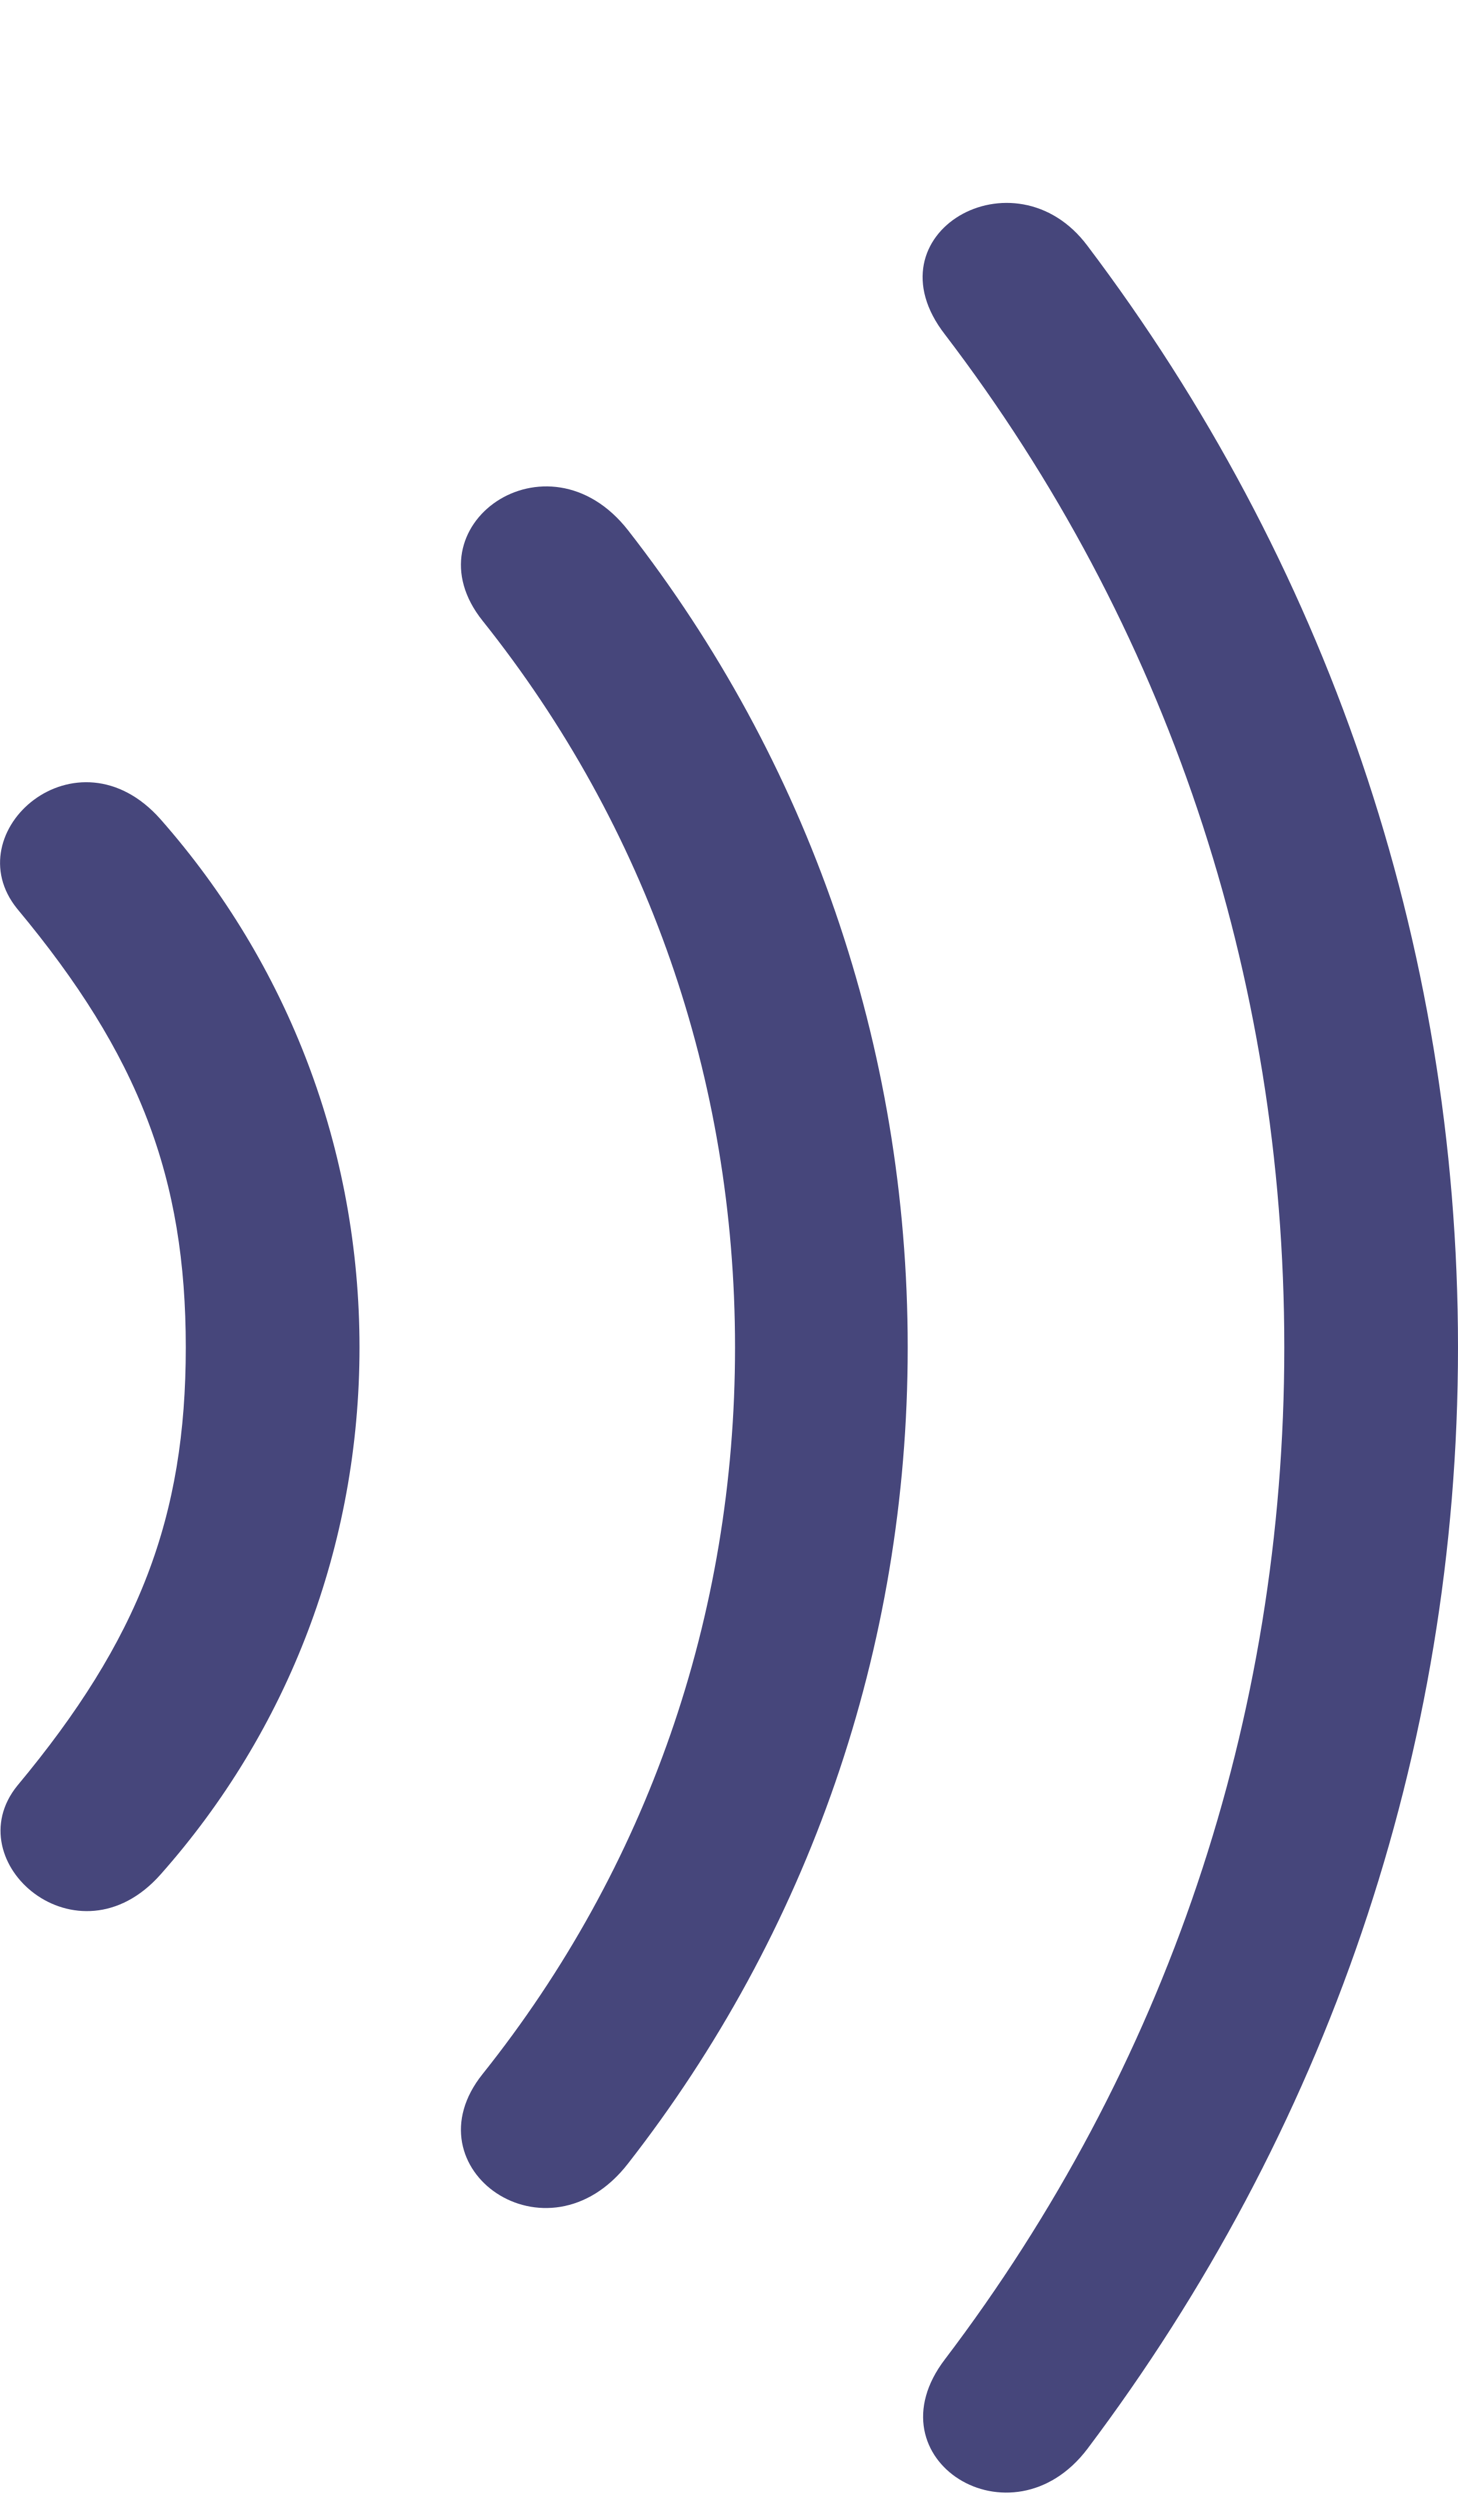 <svg width="7" height="12" viewBox="0 0 7 12" fill="none" xmlns="http://www.w3.org/2000/svg">
<path d="M7 6.468C7 4.511 6.36 2.688 5.221 1.18C4.872 0.713 4.159 1.12 4.537 1.606C5.599 2.998 6.166 4.677 6.166 6.468C6.166 8.258 5.594 9.932 4.537 11.325C4.169 11.806 4.857 12.236 5.221 11.755C6.36 10.242 7 8.42 7 6.468Z" fill="#262664" fill-opacity="0.85"/>
<path d="M4.358 6.468C4.358 5.015 3.878 3.651 3.015 2.545C2.627 2.05 1.954 2.526 2.317 2.98C3.107 3.97 3.529 5.177 3.529 6.468C3.529 7.758 3.107 8.966 2.317 9.956C1.954 10.409 2.627 10.886 3.015 10.386C3.878 9.28 4.358 7.92 4.358 6.468Z" fill="#262664" fill-opacity="0.85"/>
<path d="M1.726 6.468C1.726 5.515 1.382 4.627 0.771 3.933C0.369 3.479 -0.218 3.993 0.083 4.363C0.669 5.066 0.892 5.654 0.892 6.468C0.892 7.282 0.669 7.869 0.083 8.572C-0.213 8.938 0.373 9.447 0.771 8.998C1.382 8.309 1.726 7.421 1.726 6.468Z" fill="#262664" fill-opacity="0.85"/>
</svg>
